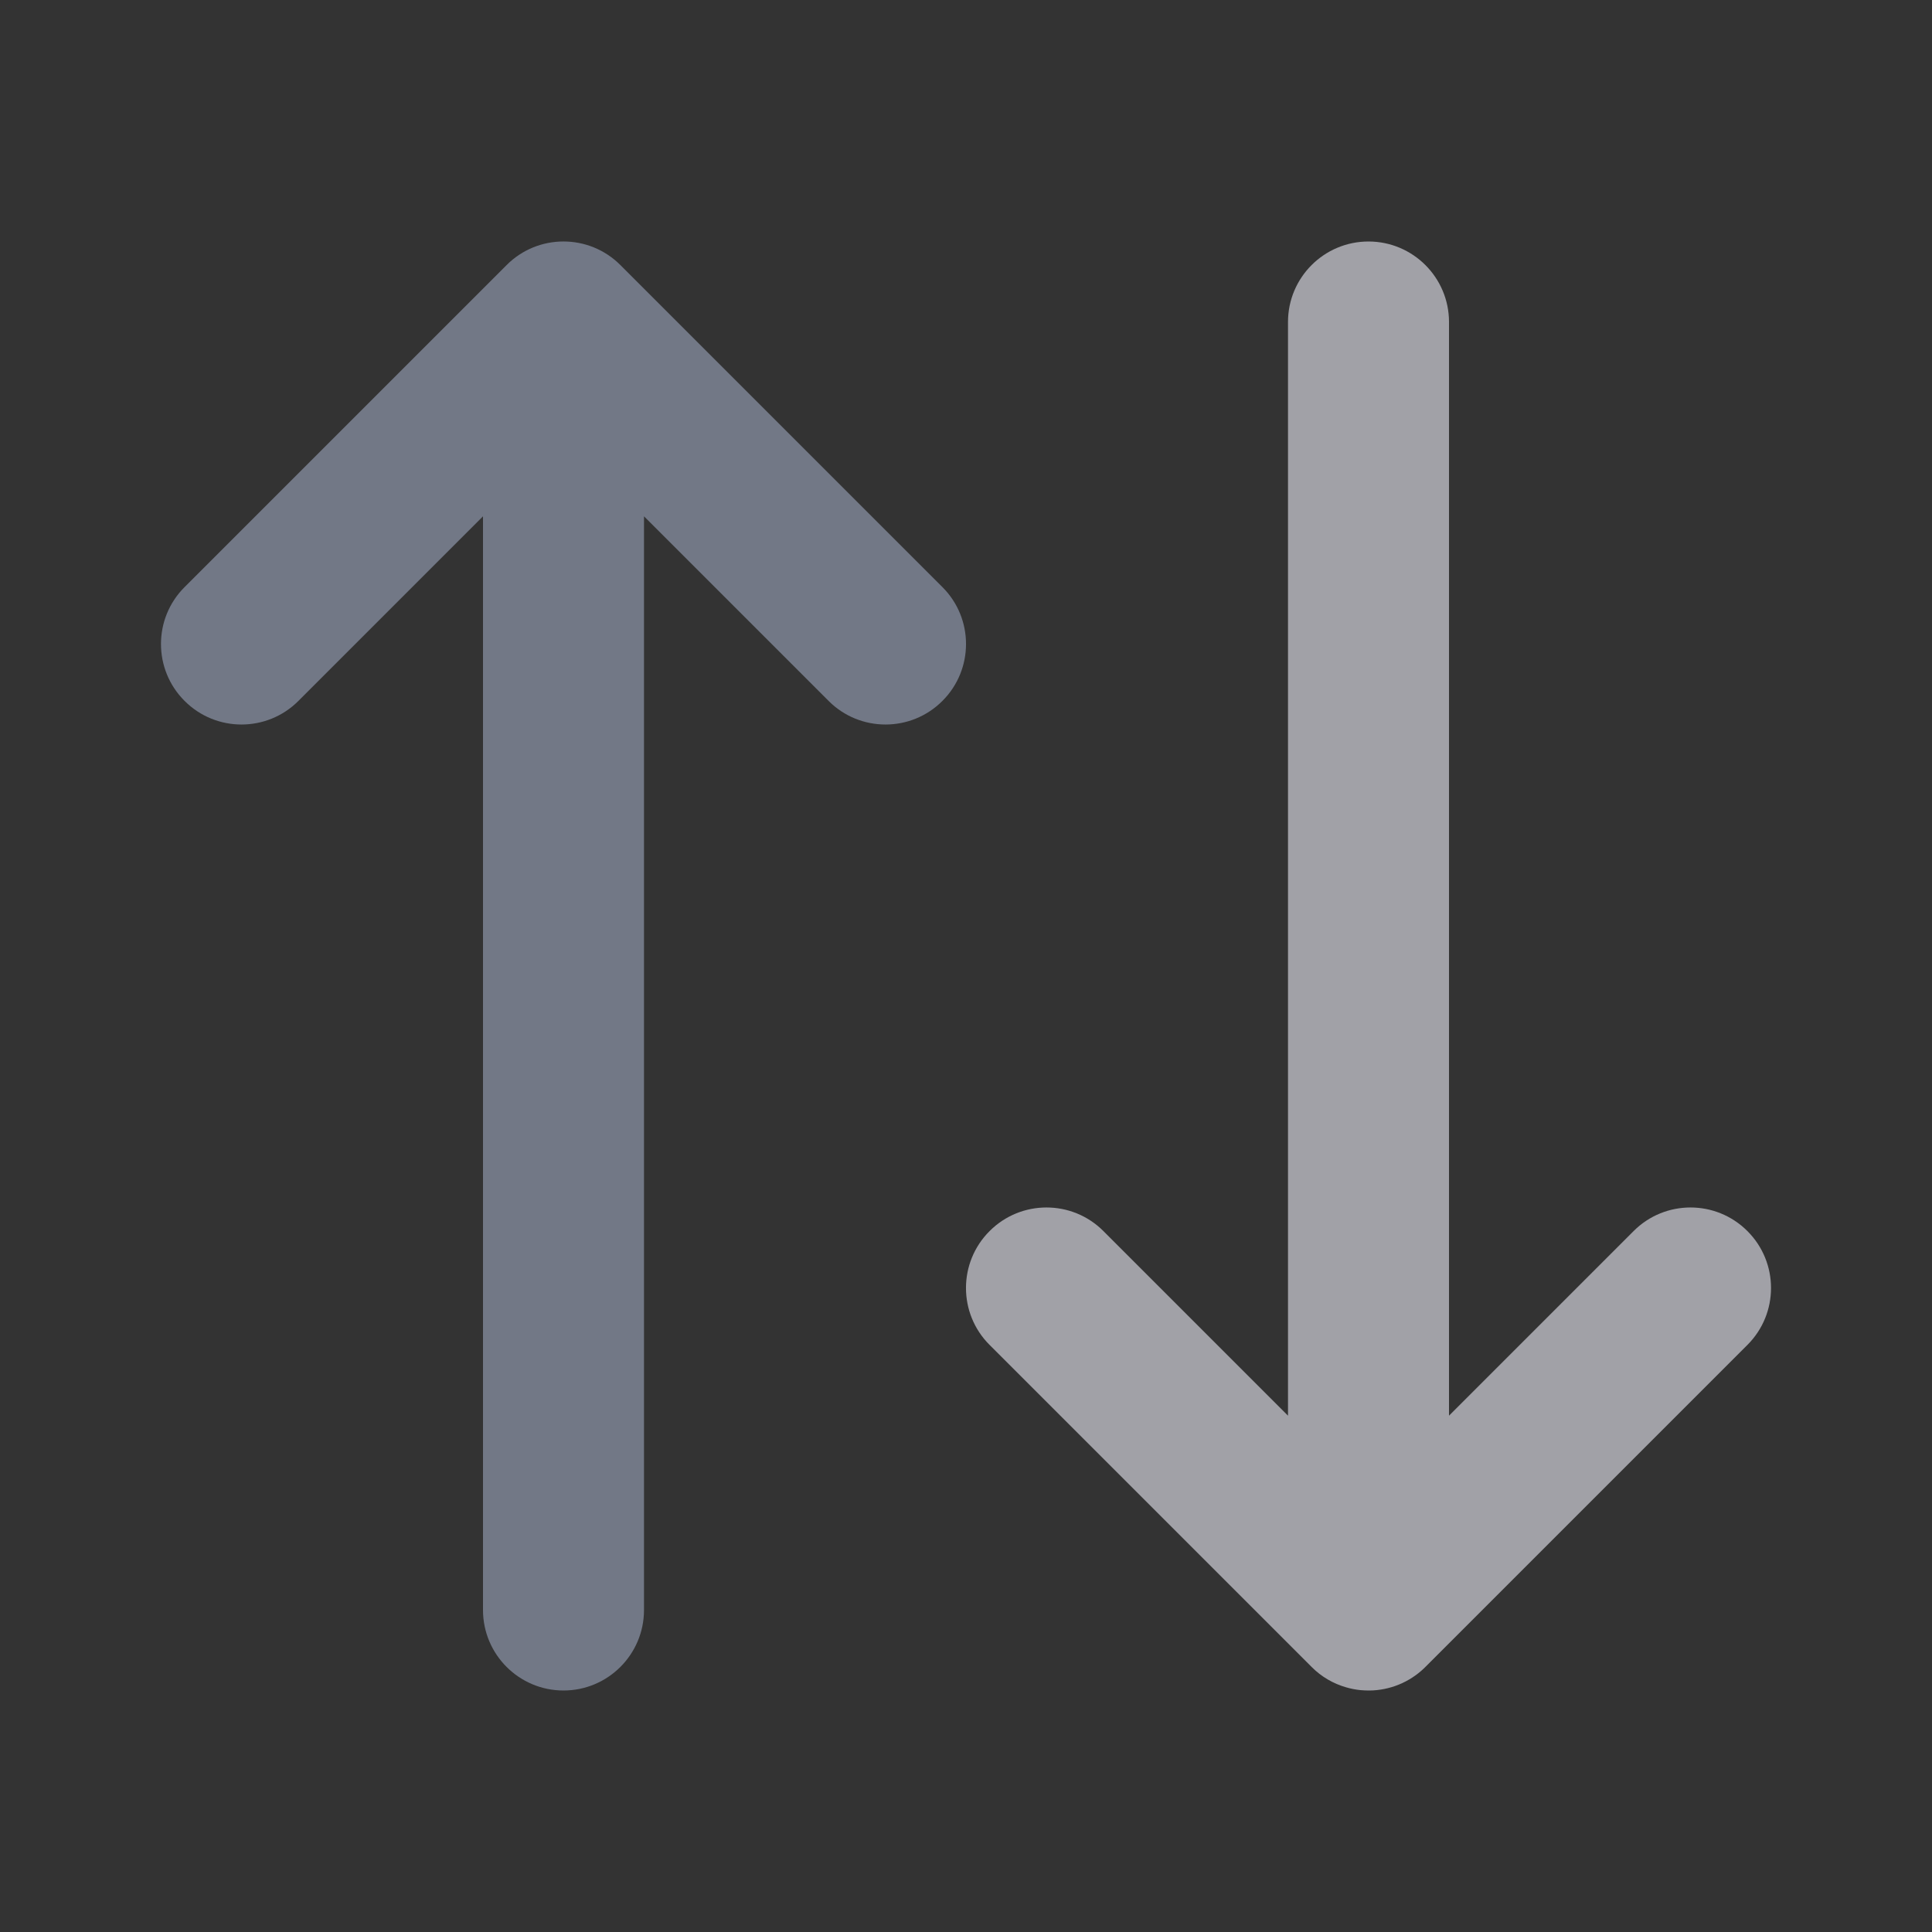 <?xml version="1.0" encoding="utf-8"?><!-- Uploaded to: SVG Repo, www.svgrepo.com, Generator: SVG Repo Mixer Tools -->
<svg width="800px" height="800px" viewBox="0 0 24 24" fill="none" xmlns="http://www.w3.org/2000/svg">
<rect x="0" y="0" width="24" height="24" fill="#333333" stroke="none"/>
<path d="M18 4C18 3.448 17.552 3 17 3C16.448 3 16 3.448 16 4L16 17.586L13.707 15.293C13.317 14.902 12.683 14.902 12.293 15.293C11.902 15.683 11.902 16.317 12.293 16.707L16.293 20.707C16.416 20.831 16.564 20.915 16.72 20.96C16.778 20.977 16.837 20.989 16.898 20.995C16.932 20.998 16.966 21 17 21C17.018 21 17.036 21 17.053 20.999C17.314 20.985 17.549 20.871 17.719 20.695L21.707 16.707C22.098 16.317 22.098 15.683 21.707 15.293C21.317 14.902 20.683 14.902 20.293 15.293L18 17.586L18 4Z" fill="rgba(235, 235, 245, .6)"/>
<path d="M8 20L8 6.414L10.293 8.707C10.683 9.098 11.317 9.098 11.707 8.707C12.098 8.317 12.098 7.683 11.707 7.293L7.707 3.293C7.317 2.902 6.683 2.902 6.293 3.293L2.293 7.293C1.902 7.683 1.902 8.317 2.293 8.707C2.683 9.098 3.317 9.098 3.707 8.707L6 6.414L6 20C6 20.552 6.448 21 7 21C7.552 21 8 20.552 8 20Z" fill="rgb(114, 120, 134)"/>
</svg>